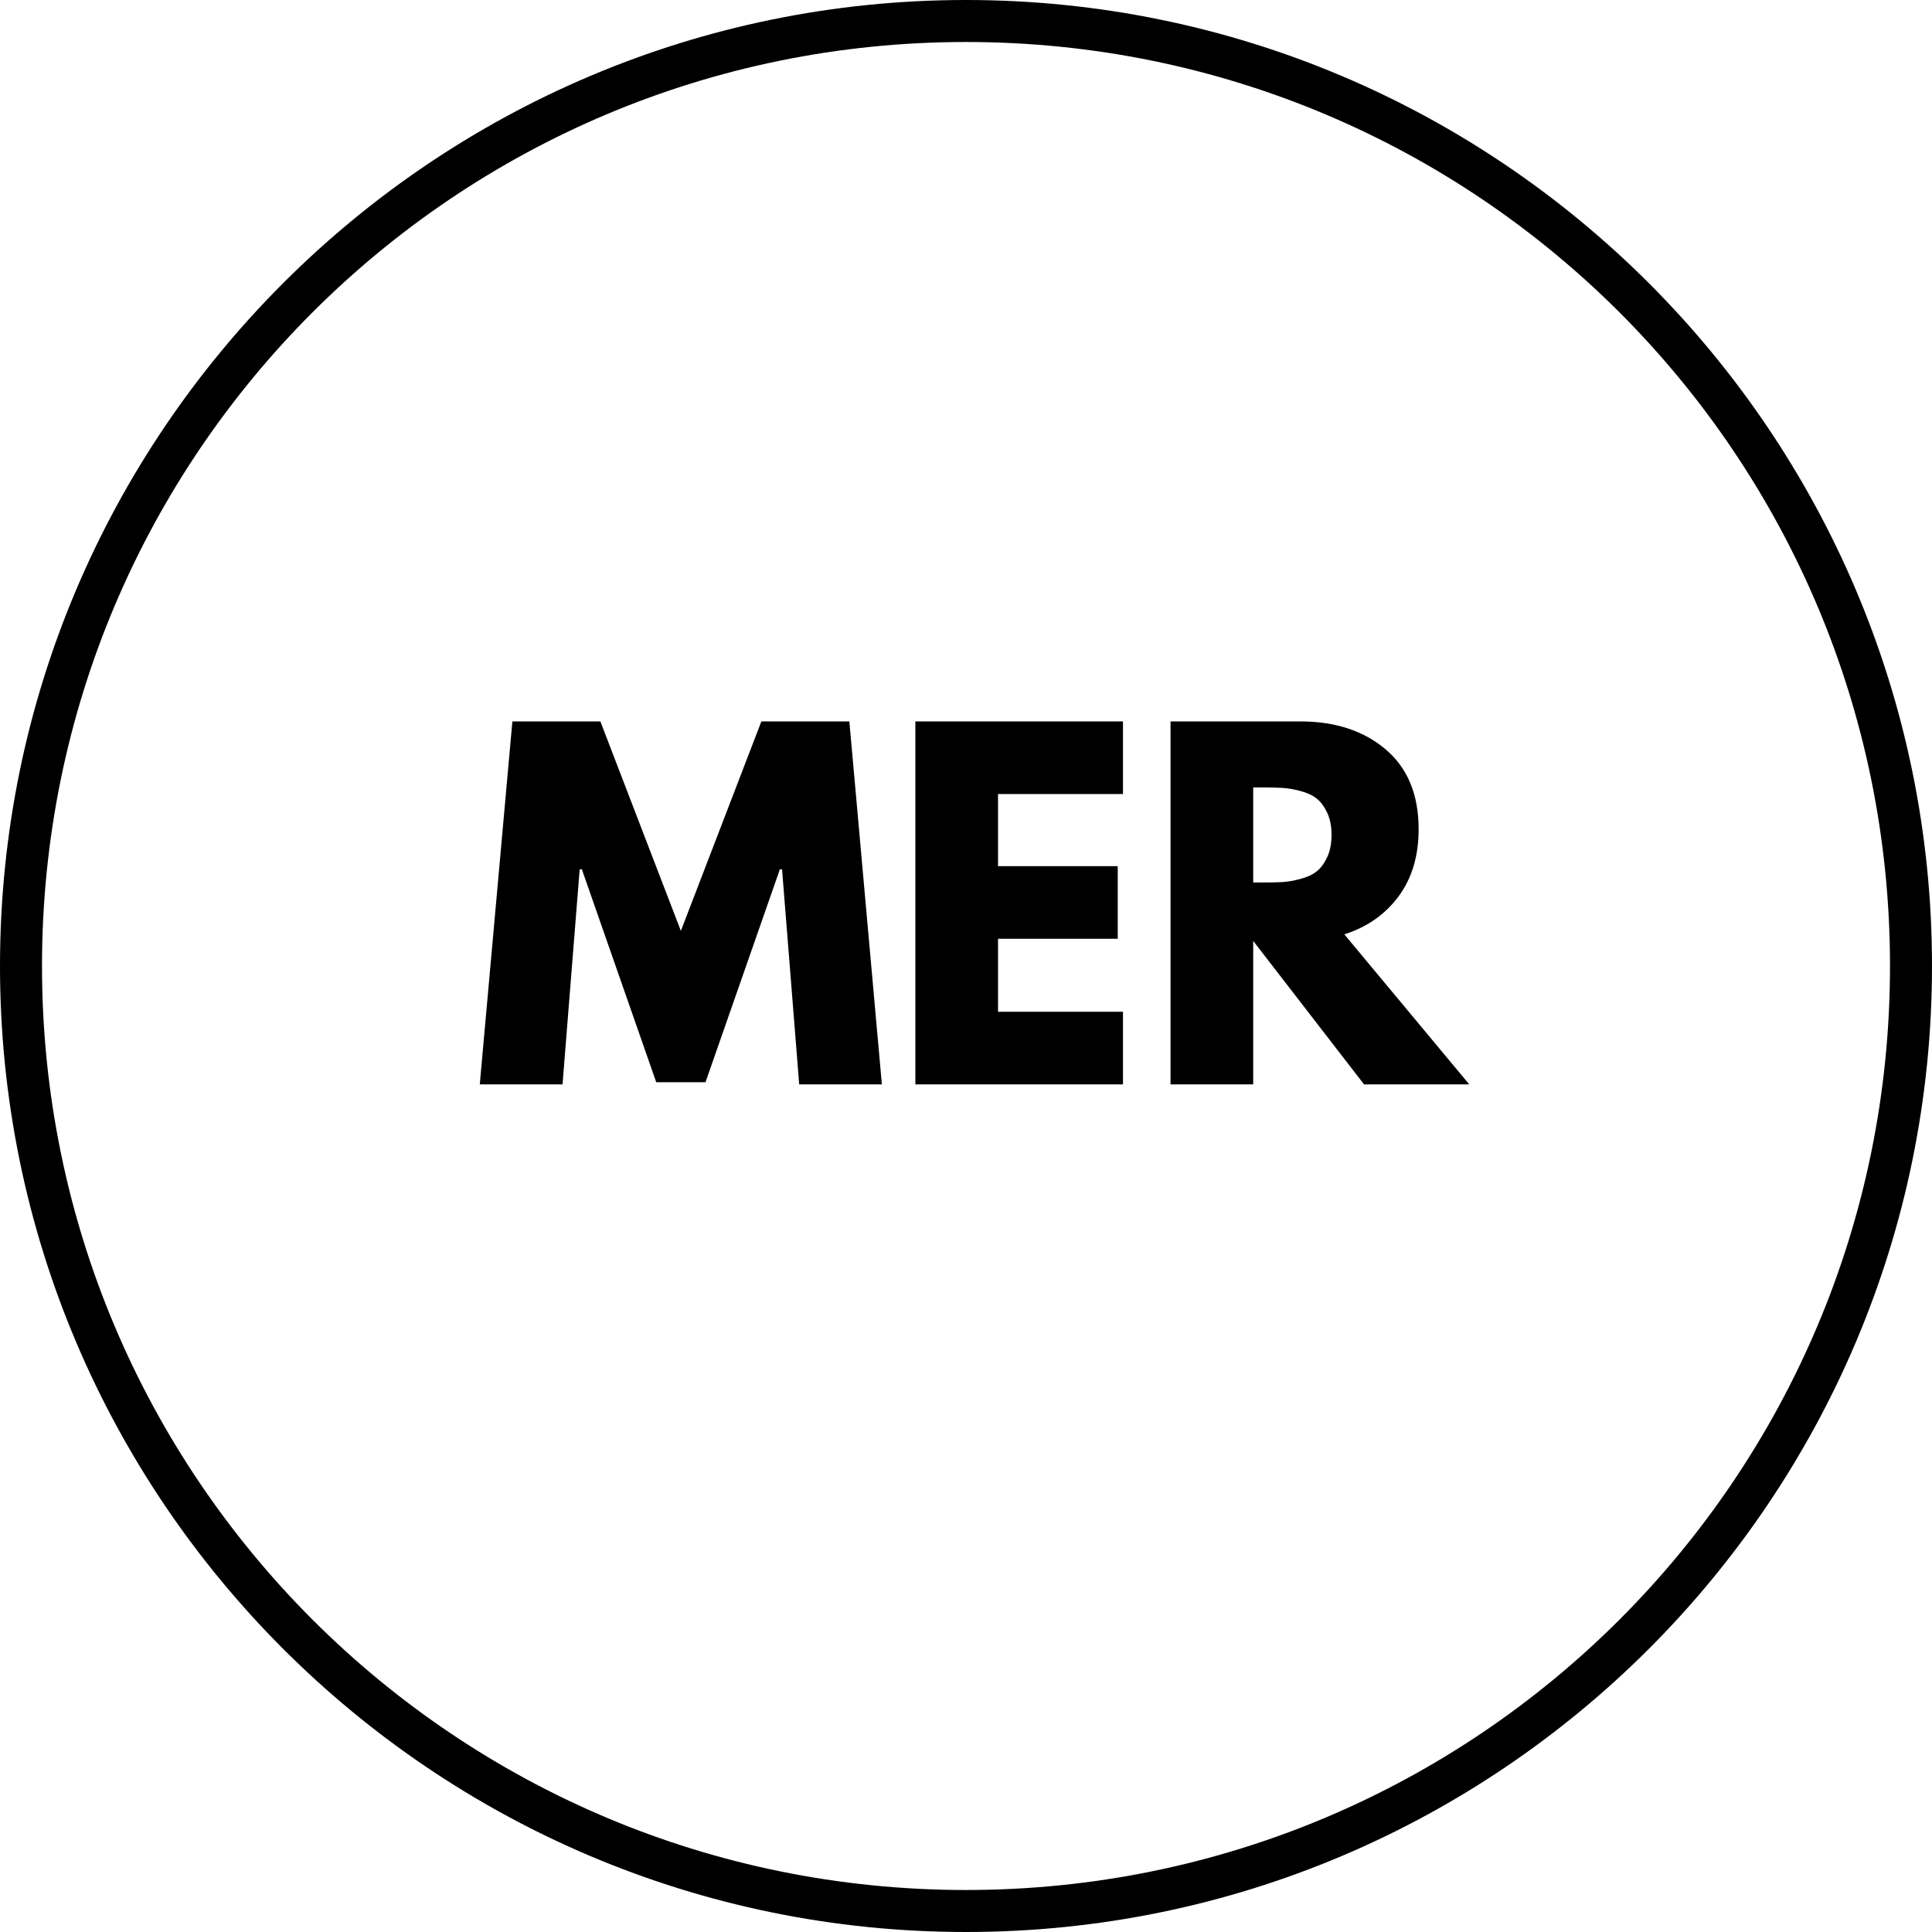 <svg xmlns="http://www.w3.org/2000/svg" xmlns:xlink="http://www.w3.org/1999/xlink" width="500" zoomAndPan="magnify" viewBox="0 0 375 375" height="500" preserveAspectRatio="xMidYMid meet" version="1.0"><defs><g/></defs><path fill="#000000" d="M 187.5 0 C 84.051 0 0 84.051 0 187.5 C 0 290.949 84.051 375 187.5 375 C 290.949 375 375 290.949 375 187.5 C 375 84.051 290.949 0 187.5 0 Z M 187.5 8.152 C 286.656 8.152 366.848 88.344 366.848 187.5 C 366.848 286.656 286.656 366.848 187.5 366.848 C 88.344 366.848 8.152 286.656 8.152 187.5 C 8.152 88.344 88.344 8.152 187.5 8.152 Z M 187.5 8.152 " fill-opacity="1" fill-rule="nonzero"/><g fill="#000000" fill-opacity="1"><g transform="translate(91.765, 210.48)"><g><path d="M 63.359 0 L 60.031 -41.75 L 59.609 -41.75 L 45.172 -0.422 L 35.609 -0.422 L 21.172 -41.75 L 20.75 -41.75 L 17.422 0 L 1.359 0 L 7.688 -70.453 L 24.766 -70.453 L 40.391 -29.797 L 56.016 -70.453 L 73.094 -70.453 L 79.406 0 Z M 63.359 0 "/></g></g></g><g fill="#000000" fill-opacity="1"><g transform="translate(172.546, 210.48)"><g><path d="M 45.422 -70.453 L 45.422 -56.359 L 21.172 -56.359 L 21.172 -42.359 L 44.406 -42.359 L 44.406 -28.266 L 21.172 -28.266 L 21.172 -14.094 L 45.422 -14.094 L 45.422 0 L 5.125 0 L 5.125 -70.453 Z M 45.422 -70.453 "/></g></g></g><g fill="#000000" fill-opacity="1"><g transform="translate(222.074, 210.48)"><g><path d="M 5.125 -70.453 L 30.312 -70.453 C 37.082 -70.453 42.602 -68.645 46.875 -65.031 C 51.145 -61.414 53.281 -56.25 53.281 -49.531 C 53.281 -44.344 51.984 -40 49.391 -36.5 C 46.805 -33 43.297 -30.539 38.859 -29.125 L 63.109 0 L 42.688 0 L 21.172 -27.844 L 21.172 0 L 5.125 0 Z M 21.172 -39.188 L 23.062 -39.188 C 24.539 -39.188 25.789 -39.211 26.812 -39.266 C 27.832 -39.328 29 -39.531 30.312 -39.875 C 31.625 -40.219 32.676 -40.703 33.469 -41.328 C 34.27 -41.953 34.953 -42.863 35.516 -44.062 C 36.086 -45.258 36.375 -46.711 36.375 -48.422 C 36.375 -50.129 36.086 -51.578 35.516 -52.766 C 34.953 -53.961 34.27 -54.875 33.469 -55.5 C 32.676 -56.125 31.625 -56.609 30.312 -56.953 C 29 -57.297 27.832 -57.492 26.812 -57.547 C 25.789 -57.609 24.539 -57.641 23.062 -57.641 L 21.172 -57.641 Z M 21.172 -39.188 "/></g></g></g></svg>